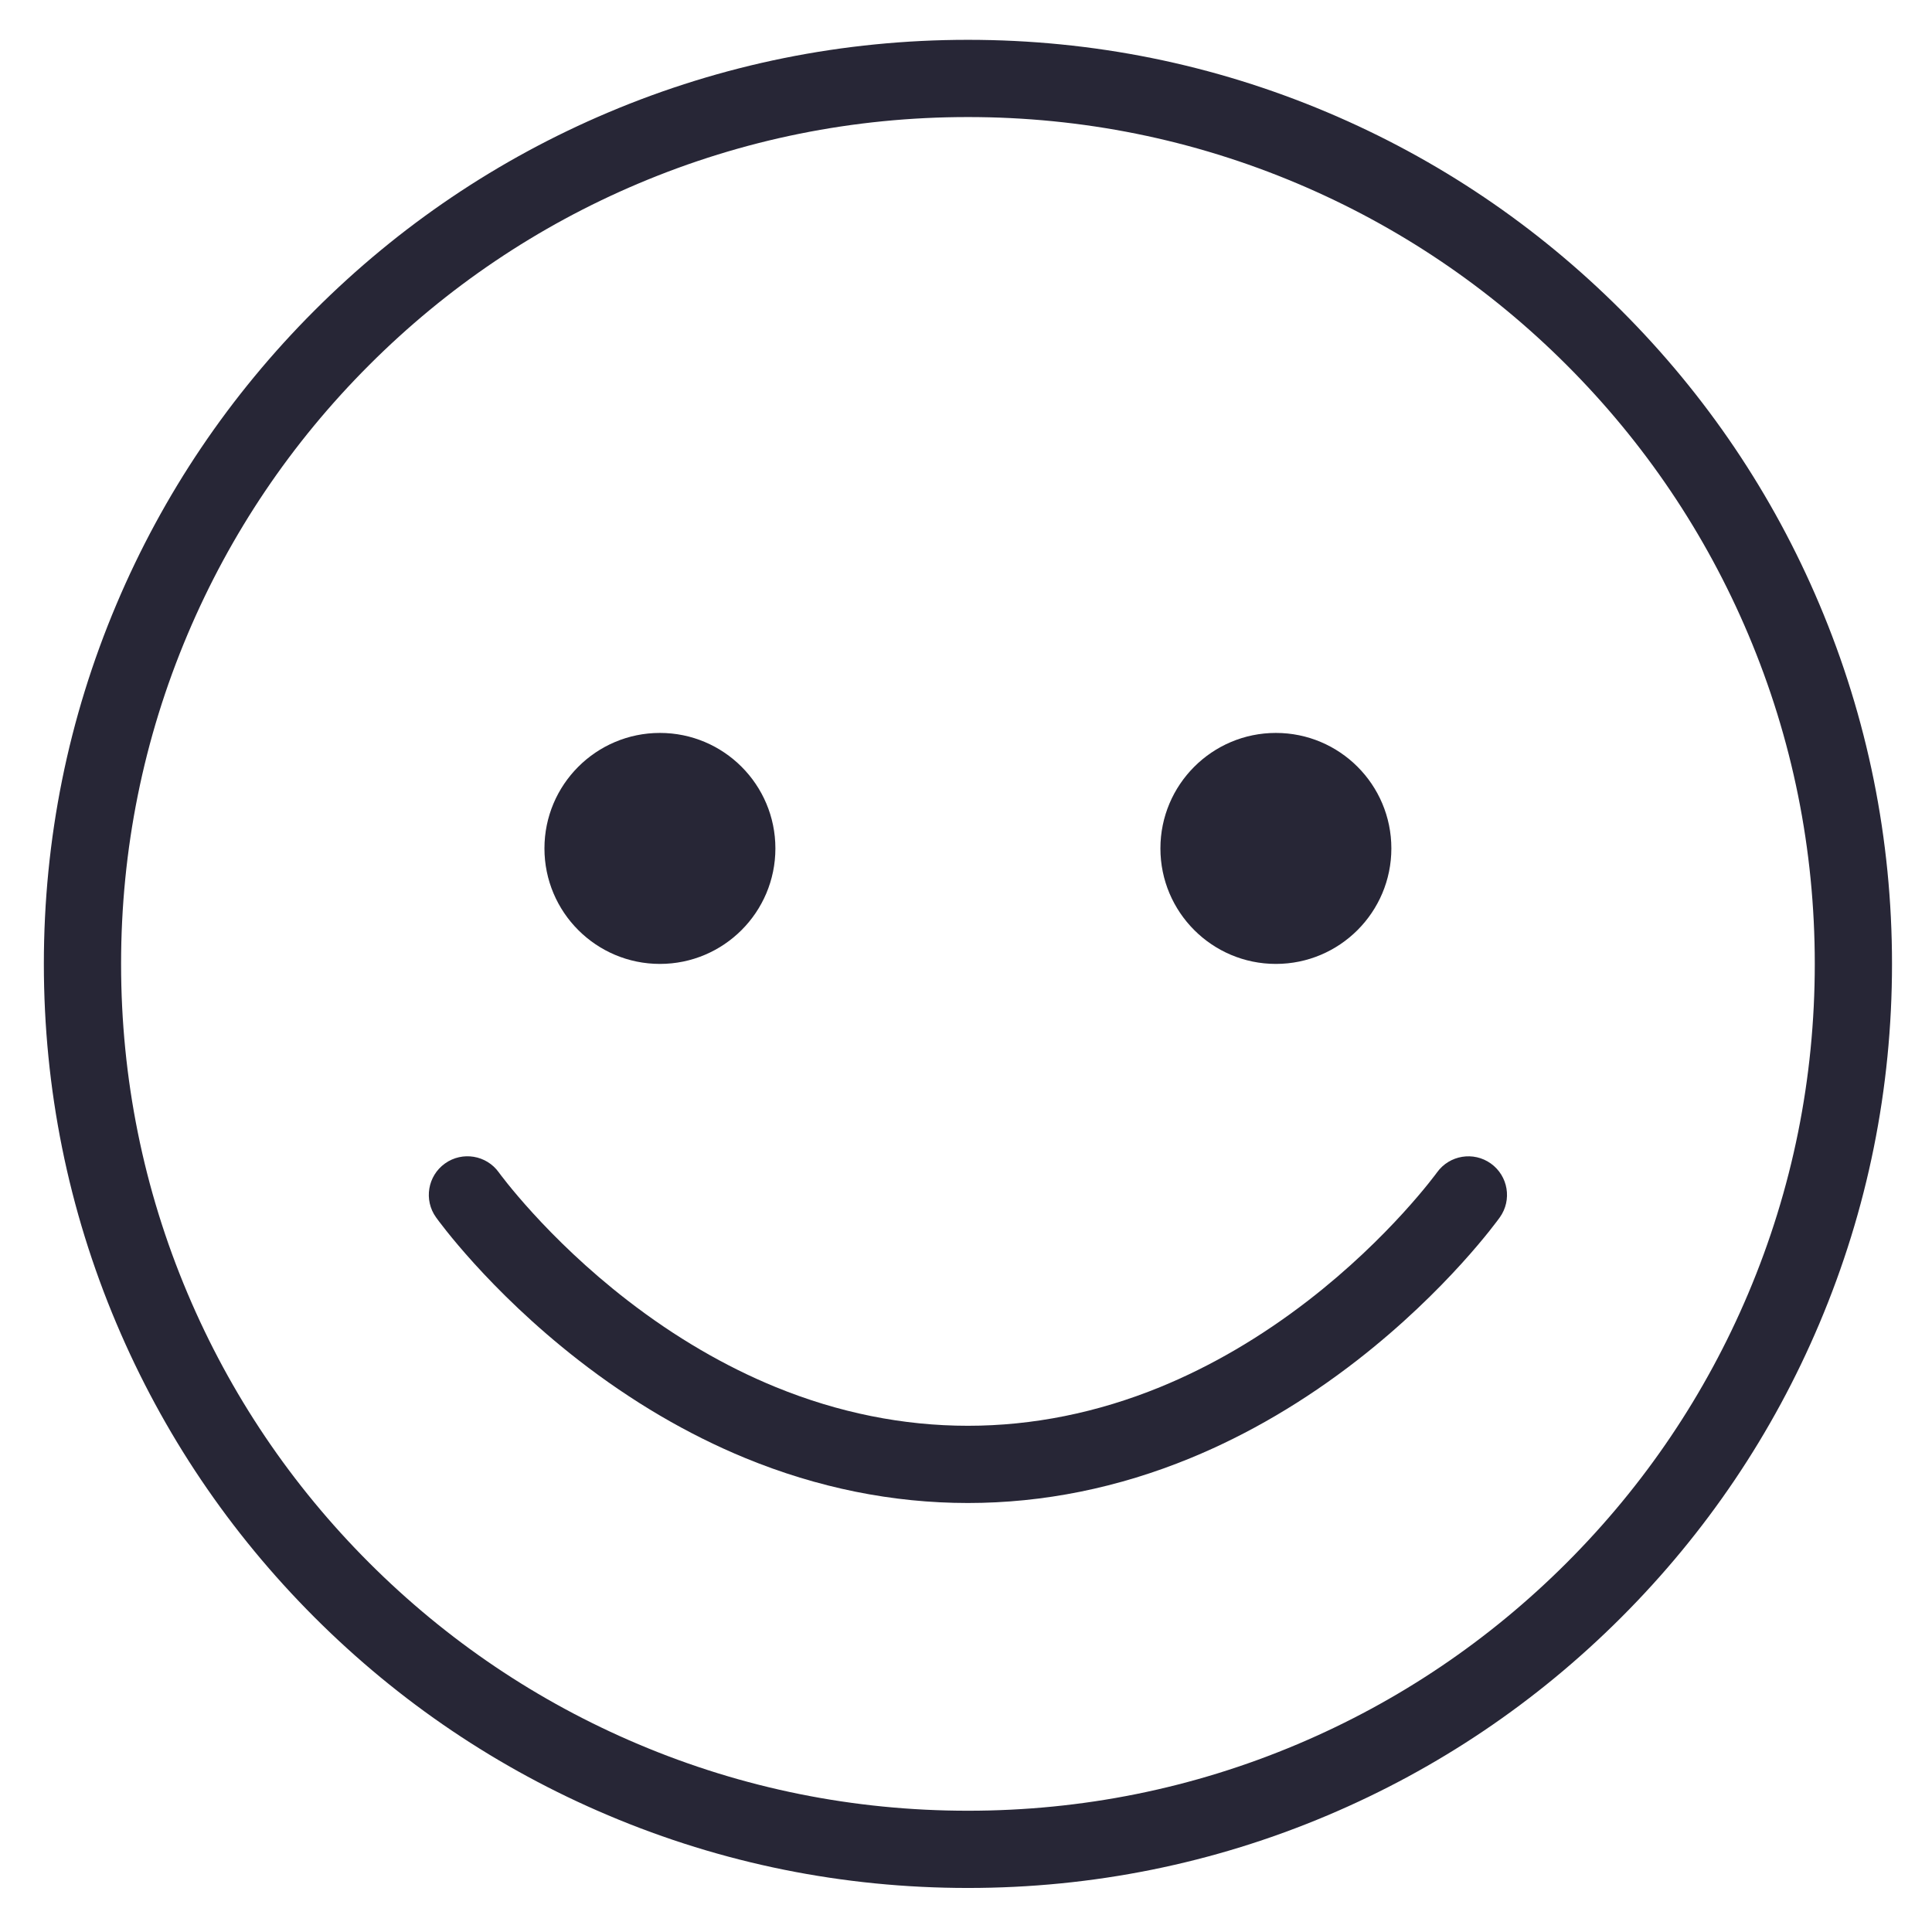 <?xml version="1.0" encoding="utf-8"?>
<!DOCTYPE svg PUBLIC "-//W3C//DTD SVG 1.1//EN" "http://www.w3.org/Graphics/SVG/1.1/DTD/svg11.dtd">
<svg style="width:308px;height:308px;" version="1.1" id="图形" xmlns="http://www.w3.org/2000/svg" xmlns:xlink="http://www.w3.org/1999/xlink" x="0px" y="0px" width="1024px" height="1024px" viewBox="0 0 1024 1024" enable-background="new 0 0 1024 1024" xml:space="preserve">
  <path class="svgpath" data-index="path_0" fill="#272636" d="M964.296 320.243c-24.662-58.328-59.976-110.701-104.95-155.676s-97.347-80.289-155.676-104.961c-60.396-25.542-124.536-38.497-190.652-38.497s-130.257 12.955-190.652 38.497c-58.328 24.672-110.701 59.986-155.676 104.961s-80.289 97.347-104.95 155.676c-25.552 60.396-38.497 124.536-38.497 190.652 0 66.106 12.945 130.257 38.497 190.642 24.662 58.328 59.976 110.701 104.95 155.676s97.347 80.289 155.676 104.95c60.396 25.552 124.536 38.497 190.652 38.497s130.257-12.945 190.652-38.497c58.328-24.662 110.701-59.976 155.676-104.95s80.289-97.347 104.95-155.676c25.552-60.385 38.507-124.536 38.507-190.642C1002.803 444.779 989.848 380.638 964.296 320.243zM926.598 685.594c-22.605 53.447-54.972 101.451-96.191 142.68-41.229 41.219-89.232 73.586-142.68 96.191-55.33 23.403-114.109 35.263-174.709 35.263-60.6 0-119.379-11.86-174.709-35.263-53.447-22.605-101.451-54.972-142.68-96.191-41.219-41.229-73.586-89.232-96.191-142.68-23.403-55.32-35.263-114.099-35.263-174.699 0-60.61 11.86-119.389 35.263-174.709 22.605-53.447 54.972-101.451 96.201-142.68 41.219-41.229 89.222-73.596 142.669-96.201 55.33-23.393 114.109-35.263 174.709-35.263s119.379 11.87 174.709 35.263c53.447 22.605 101.451 54.972 142.68 96.201 41.219 41.229 73.586 89.232 96.191 142.68 23.403 55.32 35.273 114.099 35.273 174.709C961.871 571.495 950.001 630.274 926.598 685.594z" />
<path class="svgpath" data-index="path_1" fill="#272636" d="M794.939 645.214c-1.115 1.566-27.793 38.568-75.51 75.684-28.11 21.868-57.827 39.315-88.301 51.861-38.456 15.841-78.191 23.864-118.11 23.864s-79.654-8.023-118.11-23.864c-30.474-12.546-60.191-29.993-88.301-51.861-47.717-37.115-74.394-74.118-75.51-75.684-6.57-9.189-4.441-21.981 4.758-28.55 9.189-6.559 21.96-4.441 28.54 4.738 0.113 0.164 6.365 8.78 18 21.541 11.625 12.761 28.653 29.655 50.326 46.397 25.112 19.412 51.513 34.833 78.457 45.854 33.268 13.6 67.528 20.497 101.839 20.497s68.572-6.897 101.839-20.497c26.944-11.021 53.345-26.442 78.467-45.854 43.337-33.483 68.081-67.6 68.326-67.937 6.58-9.169 19.361-11.277 28.54-4.707C799.37 623.274 801.498 636.025 794.939 645.214z" />
<path class="svgpath" data-index="path_2" fill="#272636" d="M737.45 449.681c0 33.8-27.425 61.214-61.204 61.214s-61.204-27.414-61.204-61.214c0-33.81 27.425-61.214 61.204-61.214S737.45 415.871 737.45 449.681z" />
<path class="svgpath" data-index="path_3" fill="#272636" d="M410.974 449.681c0 33.8-27.425 61.214-61.204 61.214s-61.204-27.414-61.204-61.214c0-33.81 27.425-61.214 61.204-61.214S410.974 415.871 410.974 449.681z" />

</svg>
